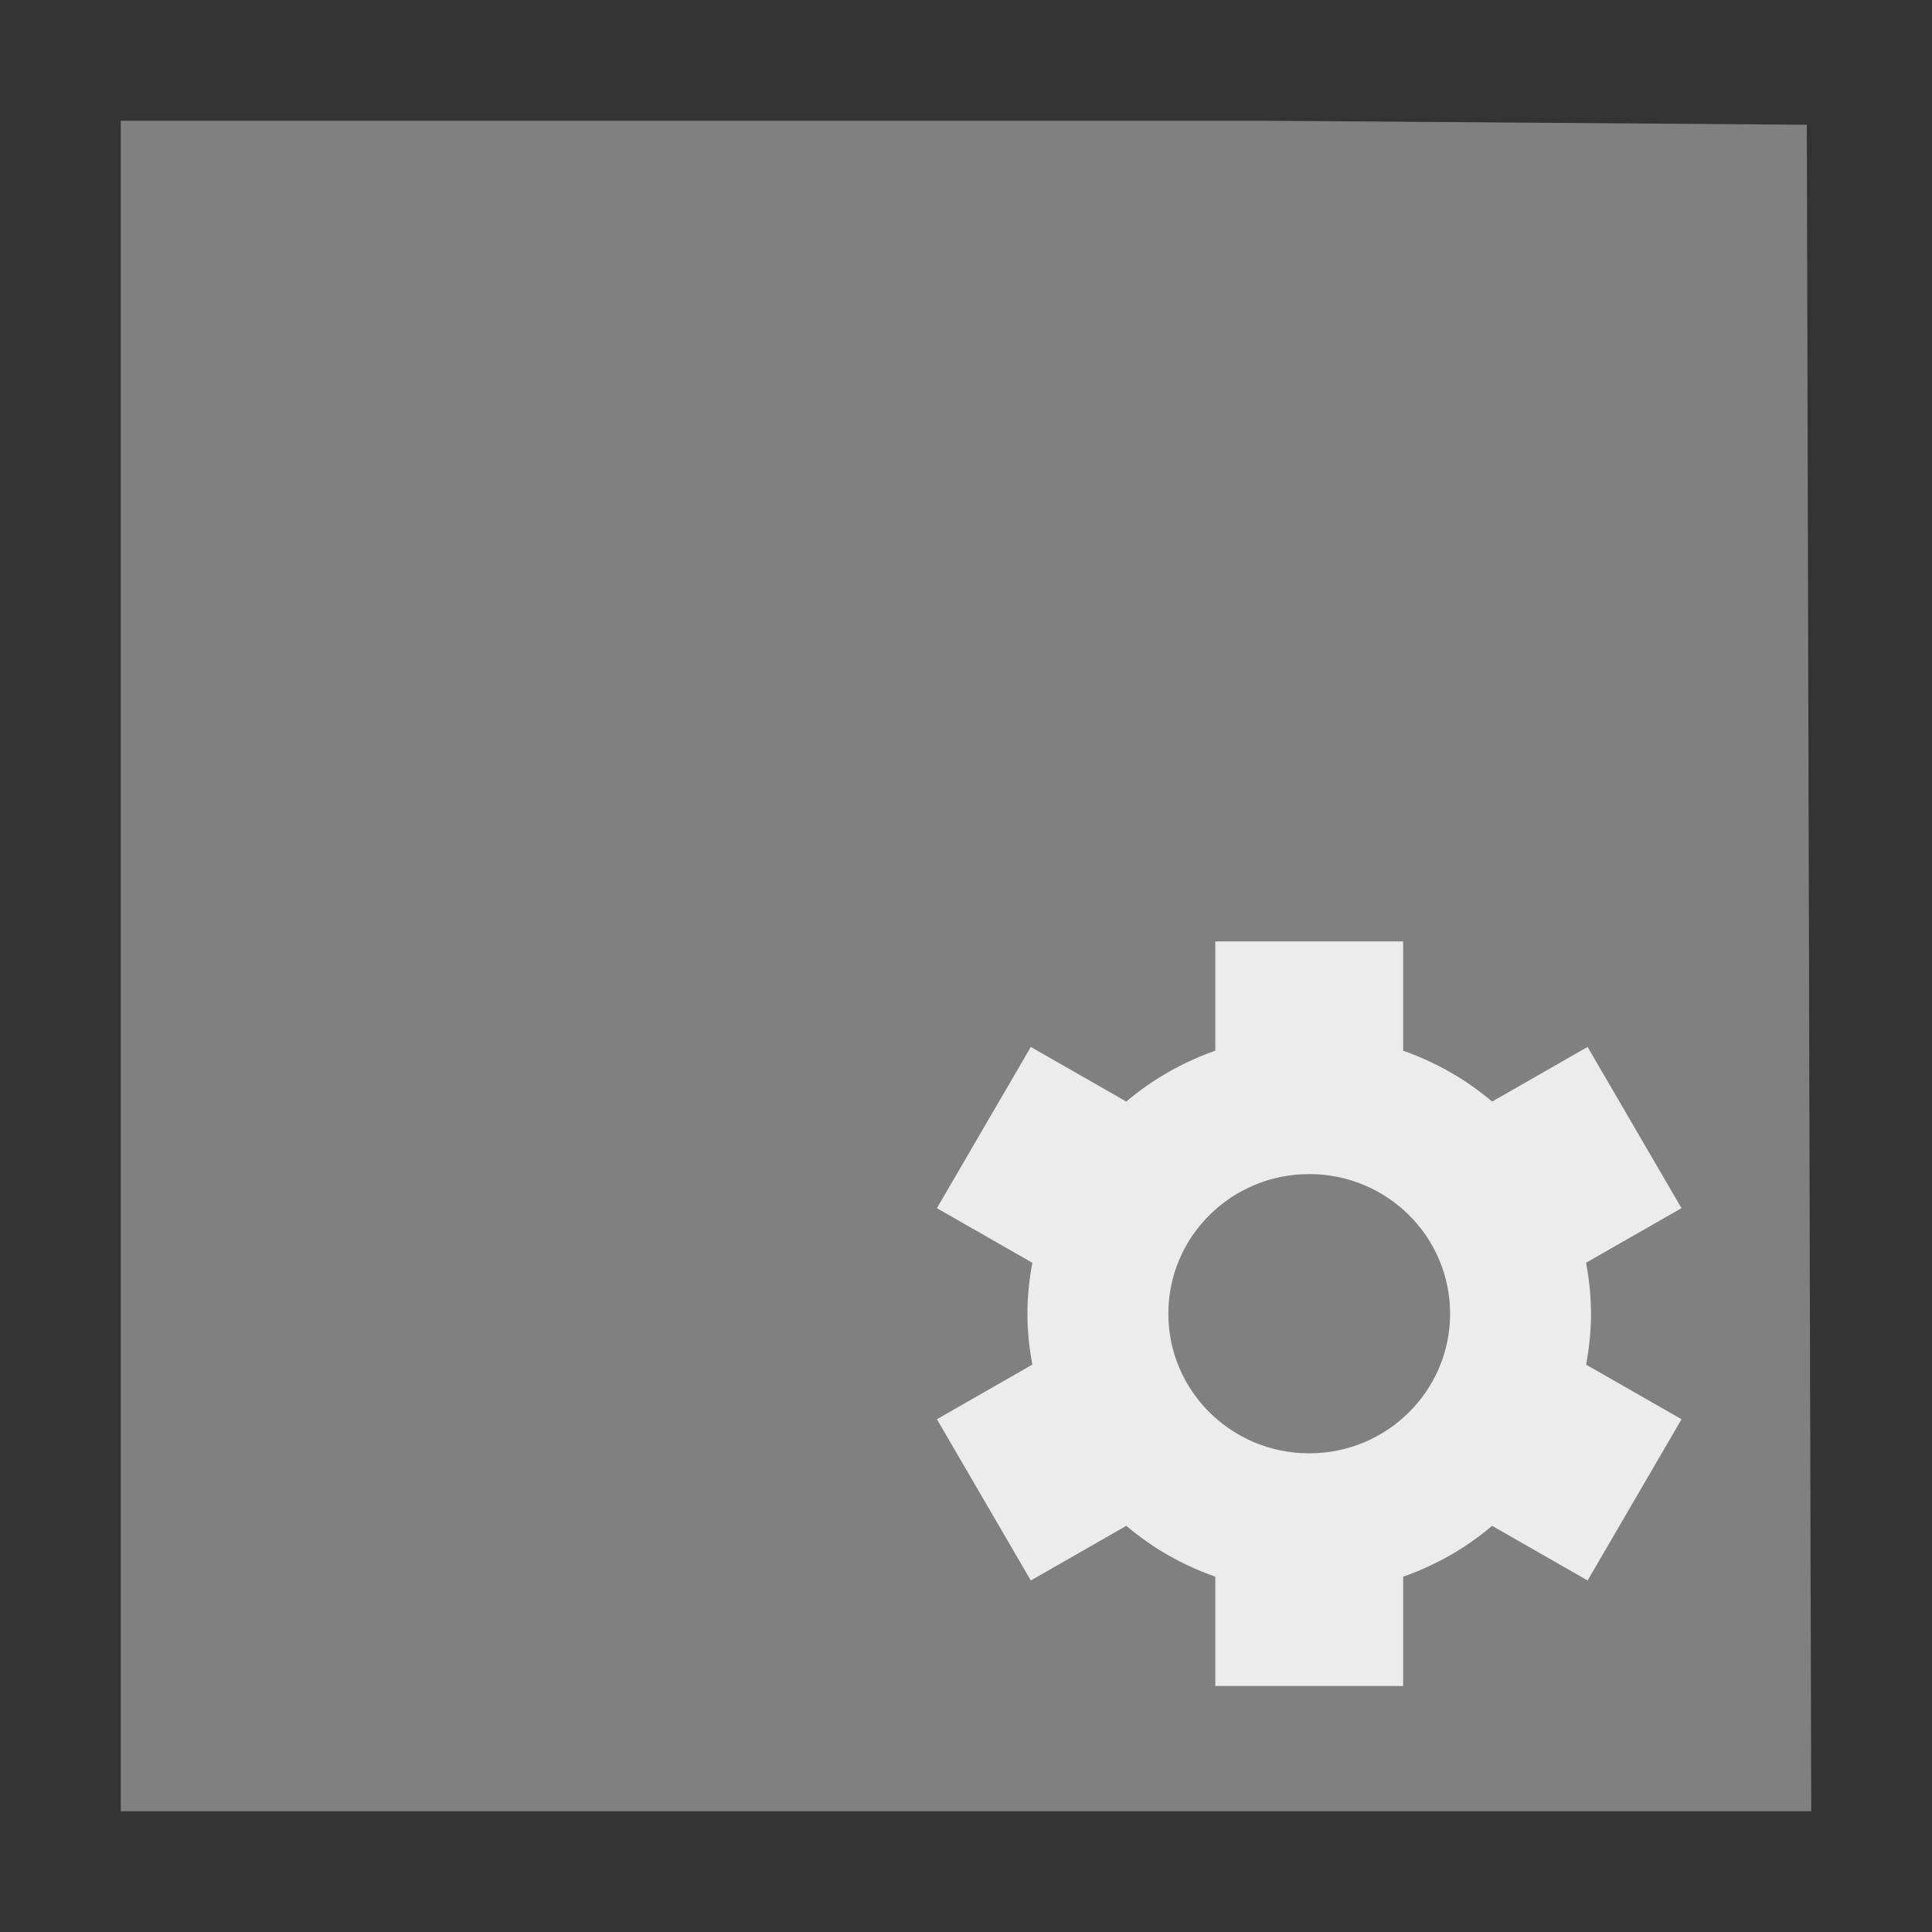 <?xml version="1.0" encoding="UTF-8" standalone="no"?>
<svg
   xmlns:dc="http://purl.org/dc/elements/1.1/"
   xmlns:cc="http://creativecommons.org/ns#"
   xmlns:rdf="http://www.w3.org/1999/02/22-rdf-syntax-ns#"
   xmlns:svg="http://www.w3.org/2000/svg"
   xmlns="http://www.w3.org/2000/svg"
   xmlns:sodipodi="http://sodipodi.sourceforge.net/DTD/sodipodi-0.dtd"
   xmlns:inkscape="http://www.inkscape.org/namespaces/inkscape"
   width="96"
   version="1.1"
   height="96"
   id="svg5803"
   inkscape:version="0.91 r13725"
   sodipodi:docname="application-x-sharedlib.svg">
  <rect width="100%" height="100%" fill="#333333" stroke="none"/>
  <defs
     id="defs5809" />
  <sodipodi:namedview
     pagecolor="#ffffff"
     bordercolor="#666666"
     borderopacity="1"
     objecttolerance="10"
     gridtolerance="10"
     guidetolerance="10"
     inkscape:pageopacity="0"
     inkscape:pageshadow="2"
     inkscape:window-width="640"
     inkscape:window-height="480"
     id="namedview5807"
     showgrid="false"
     inkscape:zoom="3.1666667"
     inkscape:cx="6.9967078"
     inkscape:cy="50.280963"
     inkscape:current-layer="svg5803" />
  <path
     style="fill:#808080"
     id="rect4090"
     d="m 6,6 0,84 L 90,90 89.779,6.199 62.824,6 Z"
     inkscape:connector-curvature="0" />
  <path
     id="path6448"
     d="m 79.055,65.277 c 0,-0.867 -0.091,-1.71 -0.244,-2.532 l 4.742,-2.712 -4.667,-8.012 -4.742,2.715 c -1.292,-1.093 -2.789,-1.953 -4.423,-2.527 l 0,-5.431 -9.334,0 0,5.431 c -1.635,0.574 -3.131,1.434 -4.423,2.527 l -4.743,-2.714 -4.667,8.012 4.743,2.714 c -0.154,0.82 -0.244,1.662 -0.244,2.529 0,0.865 0.09,1.707 0.244,2.529 l -4.743,2.715 4.667,8.012 4.745,-2.715 c 1.292,1.095 2.787,1.953 4.422,2.527 l 0,5.431 9.334,0 0,-5.431 c 1.634,-0.574 3.131,-1.432 4.421,-2.527 l 4.745,2.715 4.667,-8.012 -4.742,-2.712 c 0.153,-0.822 0.244,-1.667 0.244,-2.532 z m -14.001,6.938 c -3.867,0 -7,-3.105 -7,-6.938 0,-3.832 3.133,-6.938 7,-6.938 3.867,0 7.001,3.105 7.001,6.938 0,3.832 -3.133,6.938 -7.001,6.938 z"
     inkscape:connector-curvature="0"
     style="fill:#ececec" />
</svg>
